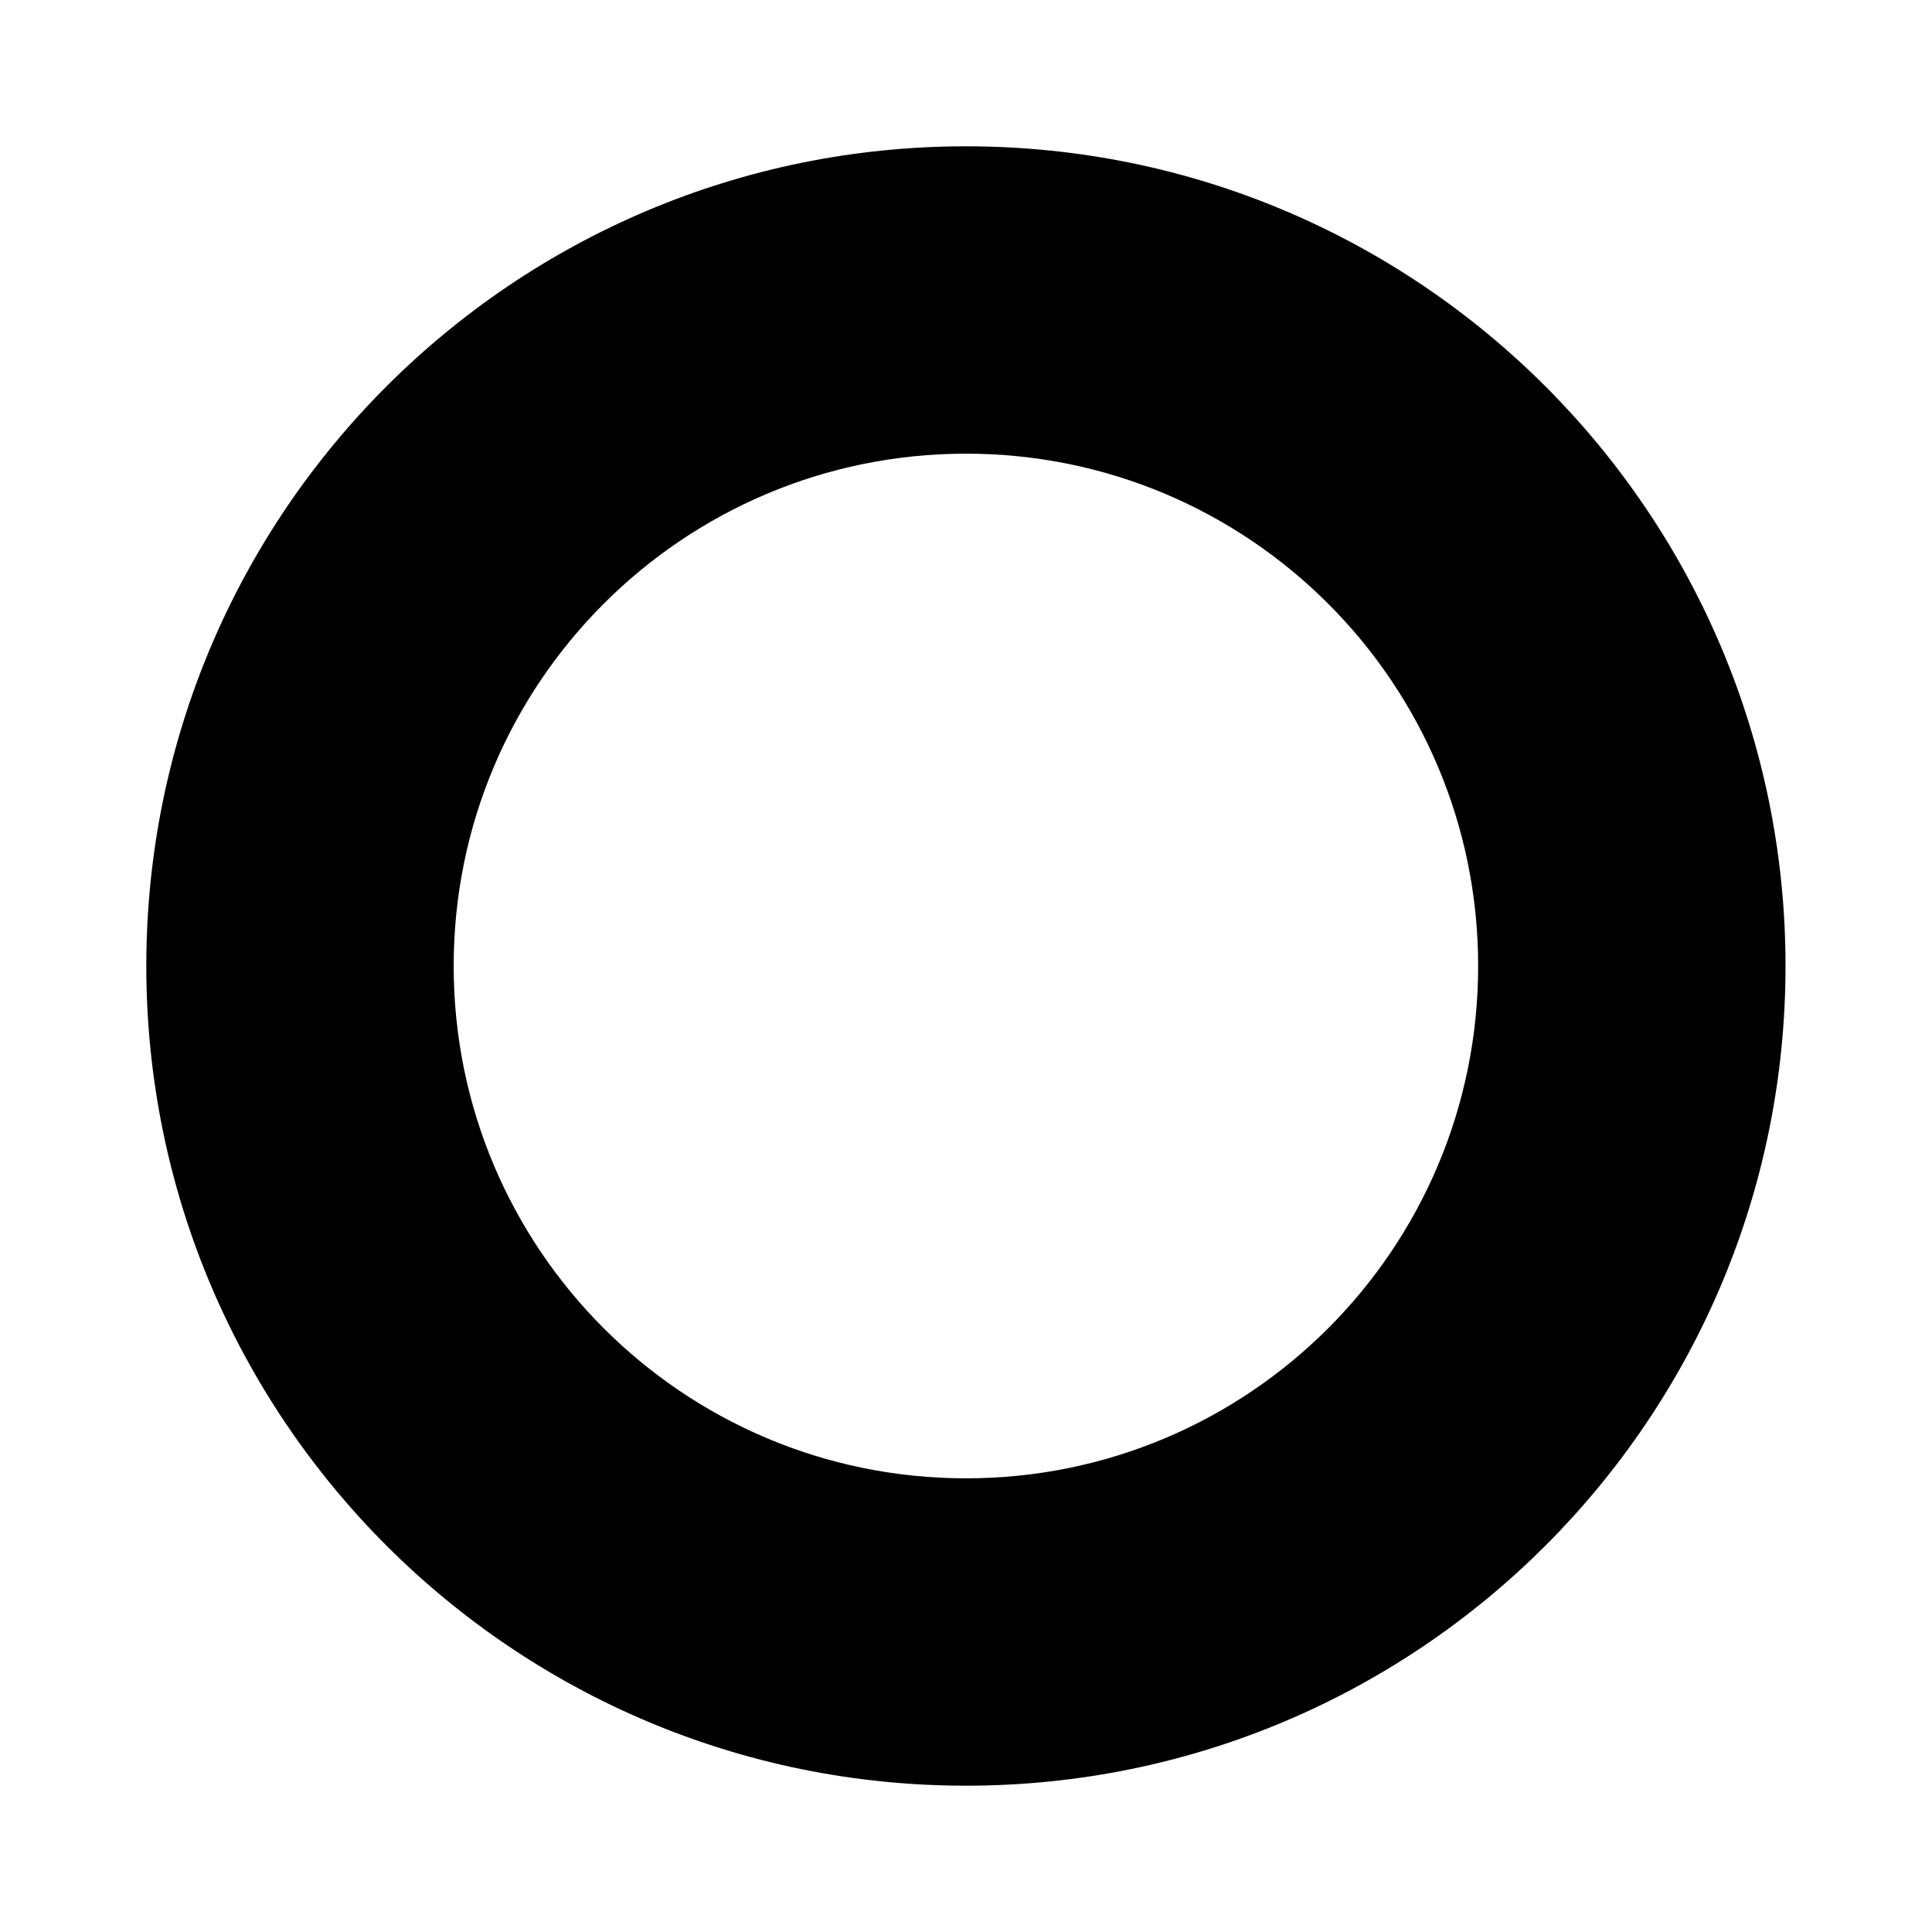 <svg width="11" height="11" viewBox="0 0 11 11" fill="none" xmlns="http://www.w3.org/2000/svg">
<path fill-rule="evenodd" clip-rule="evenodd" d="M5.5 8.417C3.889 8.417 2.583 7.111 2.583 5.5C2.583 3.889 3.889 2.583 5.5 2.583C7.111 2.583 8.416 3.889 8.416 5.5C8.416 7.111 7.111 8.417 5.5 8.417ZM5.5 10.167C2.923 10.167 0.833 8.077 0.833 5.5C0.833 2.923 2.923 0.833 5.5 0.833C8.077 0.833 10.166 2.923 10.166 5.5C10.166 8.077 8.077 10.167 5.5 10.167Z" fill="black"/>
</svg>
